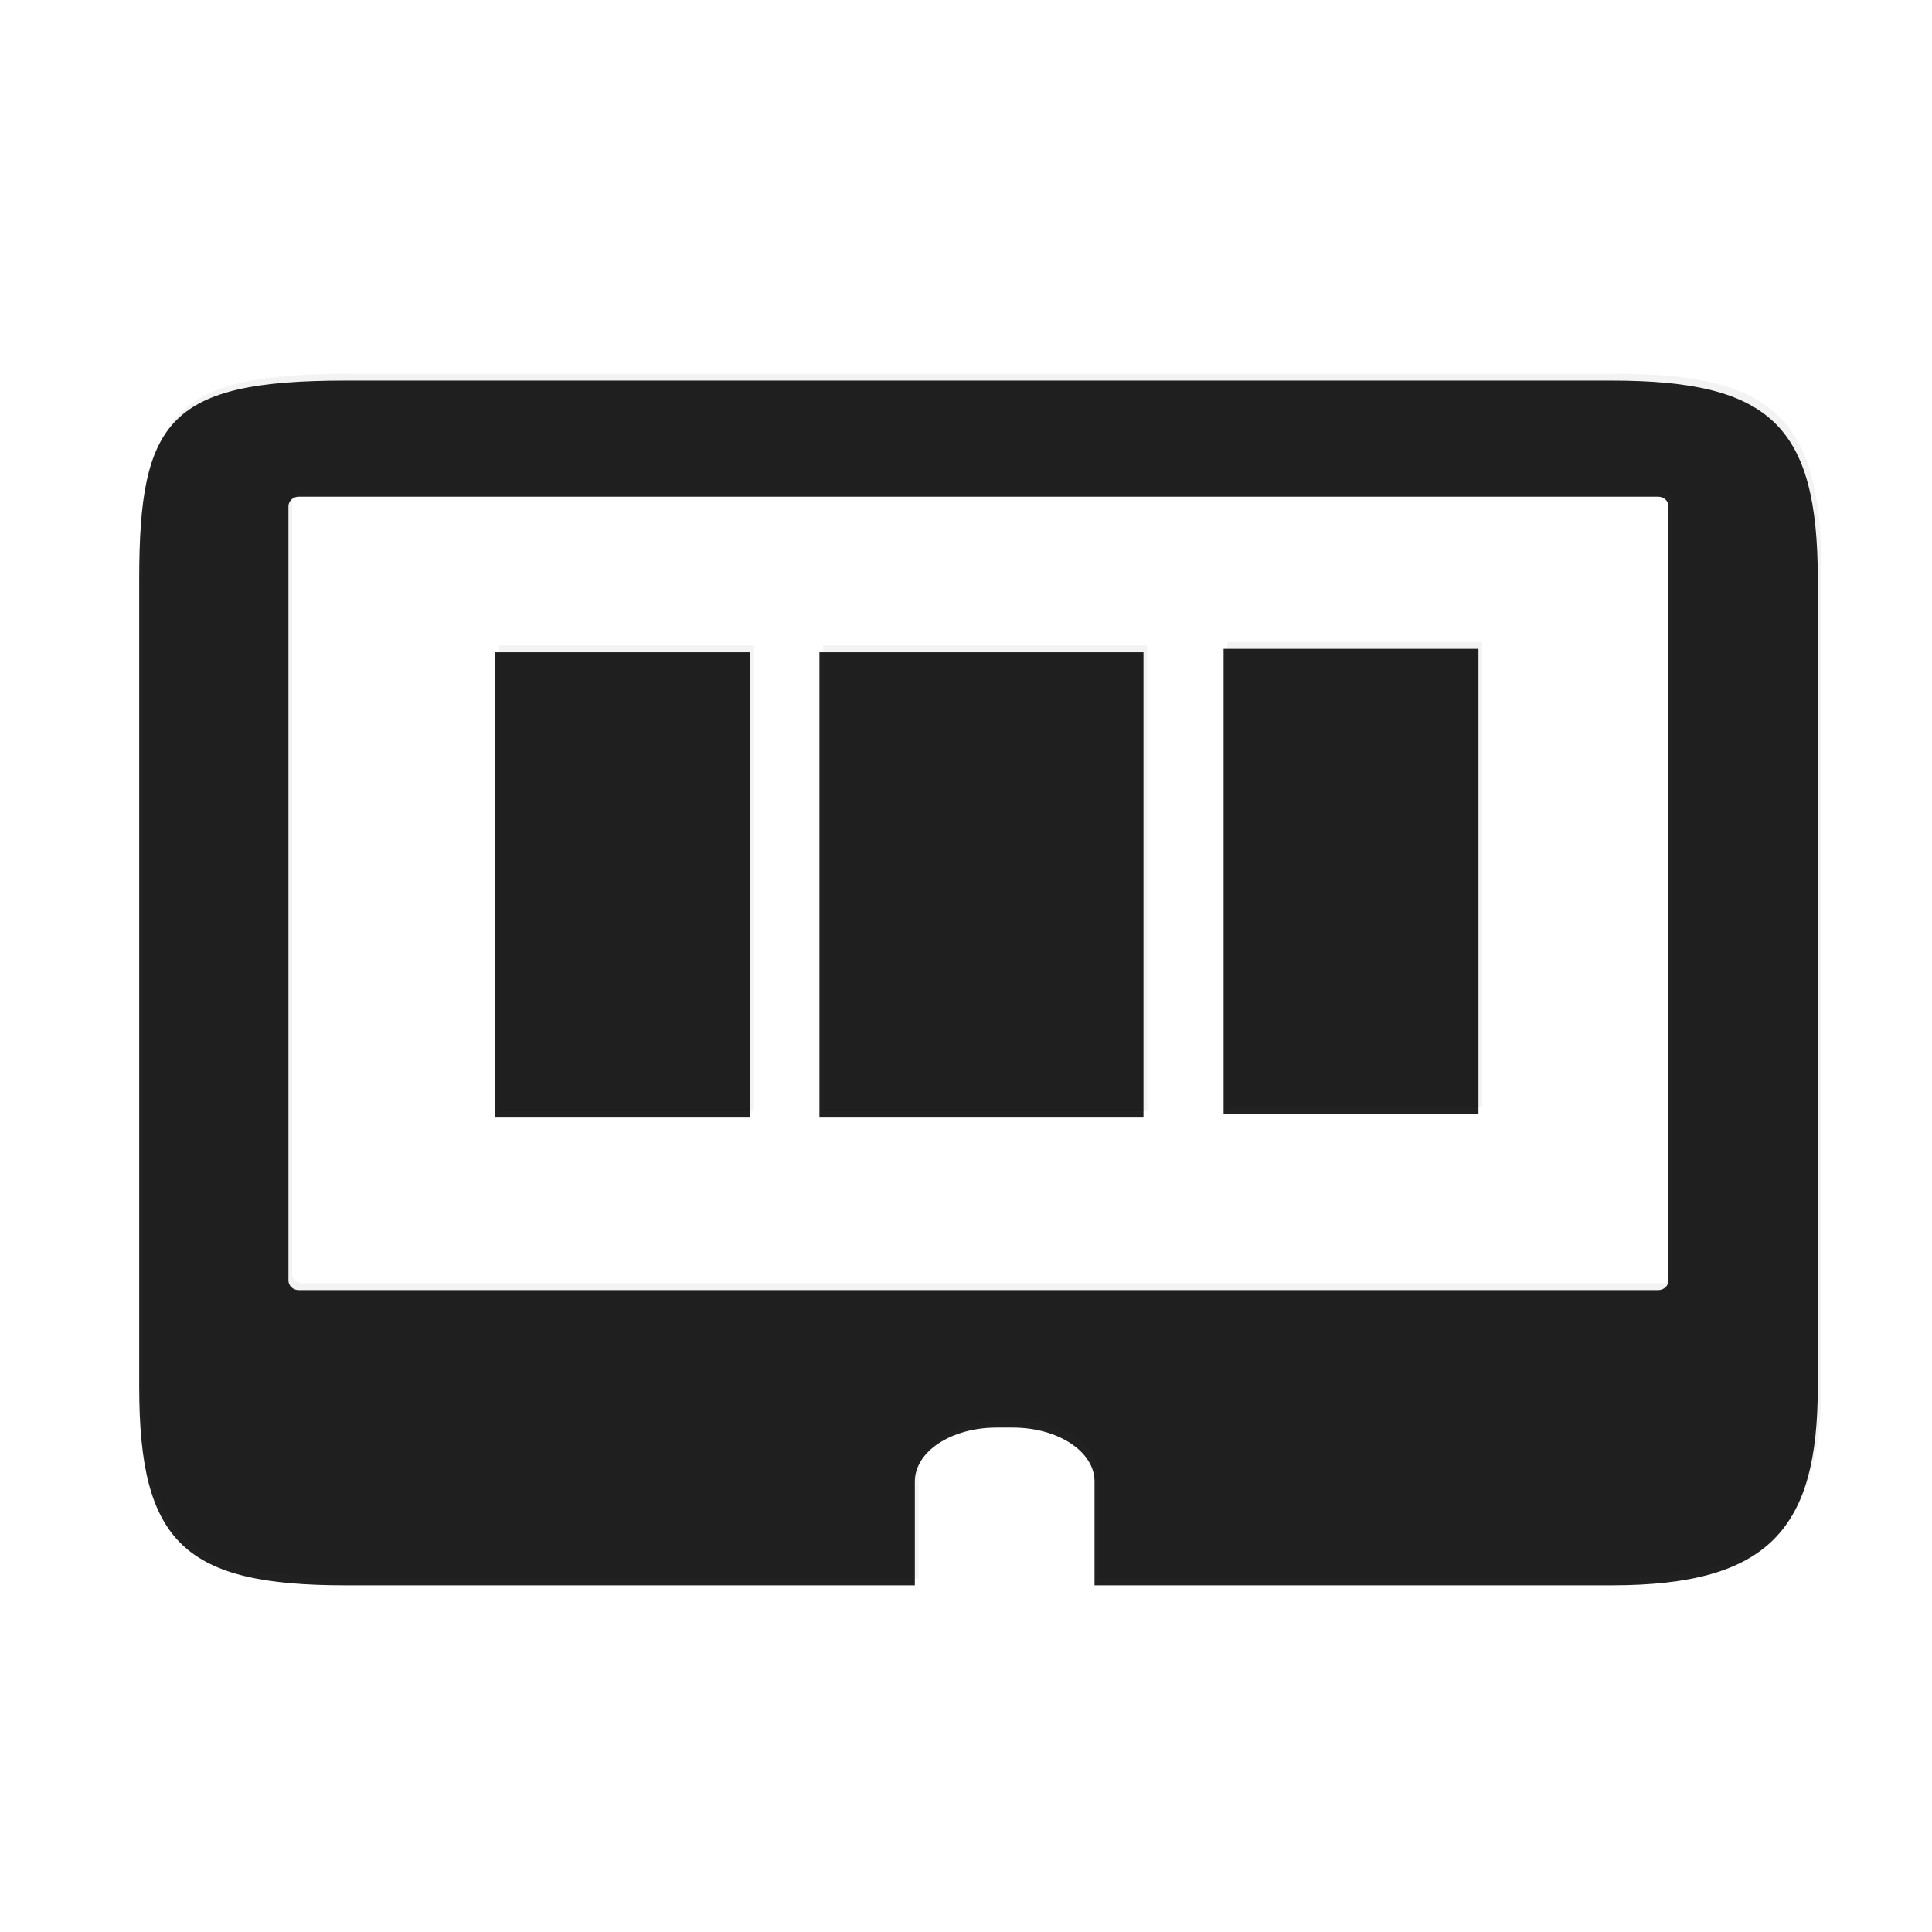 <?xml version="1.0" encoding="UTF-8" standalone="no"?>
<svg
   xmlns:dc="http://purl.org/dc/elements/1.1/"
   xmlns:cc="http://creativecommons.org/ns#"
   xmlns:rdf="http://www.w3.org/1999/02/22-rdf-syntax-ns#"
   xmlns:svg="http://www.w3.org/2000/svg"
   xmlns="http://www.w3.org/2000/svg"
   xmlns:sodipodi="http://sodipodi.sourceforge.net/DTD/sodipodi-0.dtd"
   xmlns:inkscape="http://www.inkscape.org/namespaces/inkscape"
   version="1.0"
   width="24pt"
   height="24pt"
   viewBox="0 0 24 24"
   preserveAspectRatio="xMidYMid meet"
   id="svg2"
   inkscape:version="0.91 r13725"
   sodipodi:docname="ram_dark.svg">
  <defs
     id="defs12">
    <filter
       inkscape:collect="always"
       style="color-interpolation-filters:sRGB"
       id="filter4292"
       x="-0.085"
       width="1.17"
       y="-0.065"
       height="1.13">
      <feGaussianBlur
         inkscape:collect="always"
         stdDeviation="0.896"
         id="feGaussianBlur4294" />
    </filter>
  </defs>
  <sodipodi:namedview
     pagecolor="#ffffff"
     bordercolor="#666666"
     borderopacity="1"
     objecttolerance="10"
     gridtolerance="10"
     guidetolerance="10"
     inkscape:pageopacity="0"
     inkscape:pageshadow="2"
     inkscape:window-width="1920"
     inkscape:window-height="1019"
     id="namedview10"
     showgrid="false"
     inkscape:zoom="11.125147"
     inkscape:cx="-10.809996"
     inkscape:cy="21.710022"
     inkscape:window-x="0"
     inkscape:window-y="27"
     inkscape:window-maximized="1"
     inkscape:current-layer="svg2" />
  <g
     id="g4167"
     transform="matrix(0,0.591,-0.629,0,27.617,41.124)"
     style="opacity:0.062;filter:url(#filter4292)">
    <path
       style="opacity:1;fill:#333333;fill-opacity:1;stroke:none;stroke-width:2.5;stroke-linecap:butt;stroke-linejoin:round;stroke-miterlimit:4;stroke-dasharray:none;stroke-opacity:0.461"
       d="m -71.949,9.916 c -4.031,0 -5.211,1.187 -5.211,5.084 l 0,31.271 c 0,4.342 1.052,5.084 5.211,5.084 l 21.229,0 c 4.095,0 5.213,-1.123 5.213,-5.084 l 0,-14.064 -2.73,0 c -0.783,0 -1.414,-0.899 -1.414,-2.018 l 0,-0.4 c 0,-1.118 0.631,-2.018 1.414,-2.018 l 2.73,0 0,-12.771 c 0,-3.897 -1.499,-5.084 -5.213,-5.084 z m -1.906,3.686 20.338,0 c 0.141,0 0.254,0.113 0.254,0.254 l 0,33.561 c 0,0.141 -0.113,0.254 -0.254,0.254 l -20.338,0 c -0.141,0 -0.254,-0.113 -0.254,-0.254 l 0,-33.561 c 0,-0.141 0.113,-0.254 0.254,-0.254 z"
       transform="scale(0.8,0.8)"
       id="rect4151"
       inkscape:connector-curvature="0"
       sodipodi:nodetypes="sssssscsssscssssssssssss" />
    <rect
       style="opacity:1;fill:#333333;fill-opacity:1;stroke:none;stroke-width:2.5;stroke-linecap:butt;stroke-linejoin:round;stroke-miterlimit:4;stroke-dasharray:none;stroke-opacity:0.461"
       id="rect4184"
       width="9.78"
       height="5.034"
       x="-56.089"
       y="14.634"
       rx="0"
       ry="0" />
    <rect
       style="opacity:1;fill:#333333;fill-opacity:1;stroke:none;stroke-width:2.5;stroke-linecap:butt;stroke-linejoin:round;stroke-miterlimit:4;stroke-dasharray:none;stroke-opacity:0.461"
       id="rect4184-7"
       width="9.78"
       height="6.4"
       x="-56.017"
       y="21.25"
       rx="0"
       ry="0" />
    <rect
       style="opacity:1;fill:#333333;fill-opacity:1;stroke:none;stroke-width:2.5;stroke-linecap:butt;stroke-linejoin:round;stroke-miterlimit:4;stroke-dasharray:none;stroke-opacity:0.461"
       id="rect4184-5"
       width="9.78"
       height="5.034"
       x="-56.017"
       y="29.016"
       rx="0"
       ry="0" />
  </g>
  <g
     id="g4167-3"
     transform="matrix(0,0.591,-0.629,0,27.571,41.209)"
     style="fill:#000000;fill-opacity:0.871">
    <path
       style="opacity:1;fill:#000000;fill-opacity:0.871;stroke:none;stroke-width:2.5;stroke-linecap:butt;stroke-linejoin:round;stroke-miterlimit:4;stroke-dasharray:none;stroke-opacity:0.461"
       d="m -71.949,9.916 c -4.031,0 -5.211,1.187 -5.211,5.084 l 0,31.271 c 0,4.342 1.052,5.084 5.211,5.084 l 21.229,0 c 4.095,0 5.213,-1.123 5.213,-5.084 l 0,-14.064 -2.73,0 c -0.783,0 -1.414,-0.899 -1.414,-2.018 l 0,-0.4 c 0,-1.118 0.631,-2.018 1.414,-2.018 l 2.73,0 0,-12.771 c 0,-3.897 -1.499,-5.084 -5.213,-5.084 z m -1.906,3.686 20.338,0 c 0.141,0 0.254,0.113 0.254,0.254 l 0,33.561 c 0,0.141 -0.113,0.254 -0.254,0.254 l -20.338,0 c -0.141,0 -0.254,-0.113 -0.254,-0.254 l 0,-33.561 c 0,-0.141 0.113,-0.254 0.254,-0.254 z"
       transform="scale(0.8,0.8)"
       id="rect4151-5"
       inkscape:connector-curvature="0"
       sodipodi:nodetypes="sssssscsssscssssssssssss" />
    <rect
       style="opacity:1;fill:#000000;fill-opacity:0.871;stroke:none;stroke-width:2.5;stroke-linecap:butt;stroke-linejoin:round;stroke-miterlimit:4;stroke-dasharray:none;stroke-opacity:0.461"
       id="rect4184-6"
       width="9.78"
       height="5.034"
       x="-56.089"
       y="14.634"
       rx="0"
       ry="0" />
    <rect
       style="opacity:1;fill:#000000;fill-opacity:0.871;stroke:none;stroke-width:2.5;stroke-linecap:butt;stroke-linejoin:round;stroke-miterlimit:4;stroke-dasharray:none;stroke-opacity:0.461"
       id="rect4184-7-2"
       width="9.78"
       height="6.4"
       x="-56.017"
       y="21.25"
       rx="0"
       ry="0" />
    <rect
       style="opacity:1;fill:#000000;fill-opacity:0.871;stroke:none;stroke-width:2.5;stroke-linecap:butt;stroke-linejoin:round;stroke-miterlimit:4;stroke-dasharray:none;stroke-opacity:0.461"
       id="rect4184-5-9"
       width="9.78"
       height="5.034"
       x="-56.017"
       y="29.016"
       rx="0"
       ry="0" />
  </g>
</svg>
